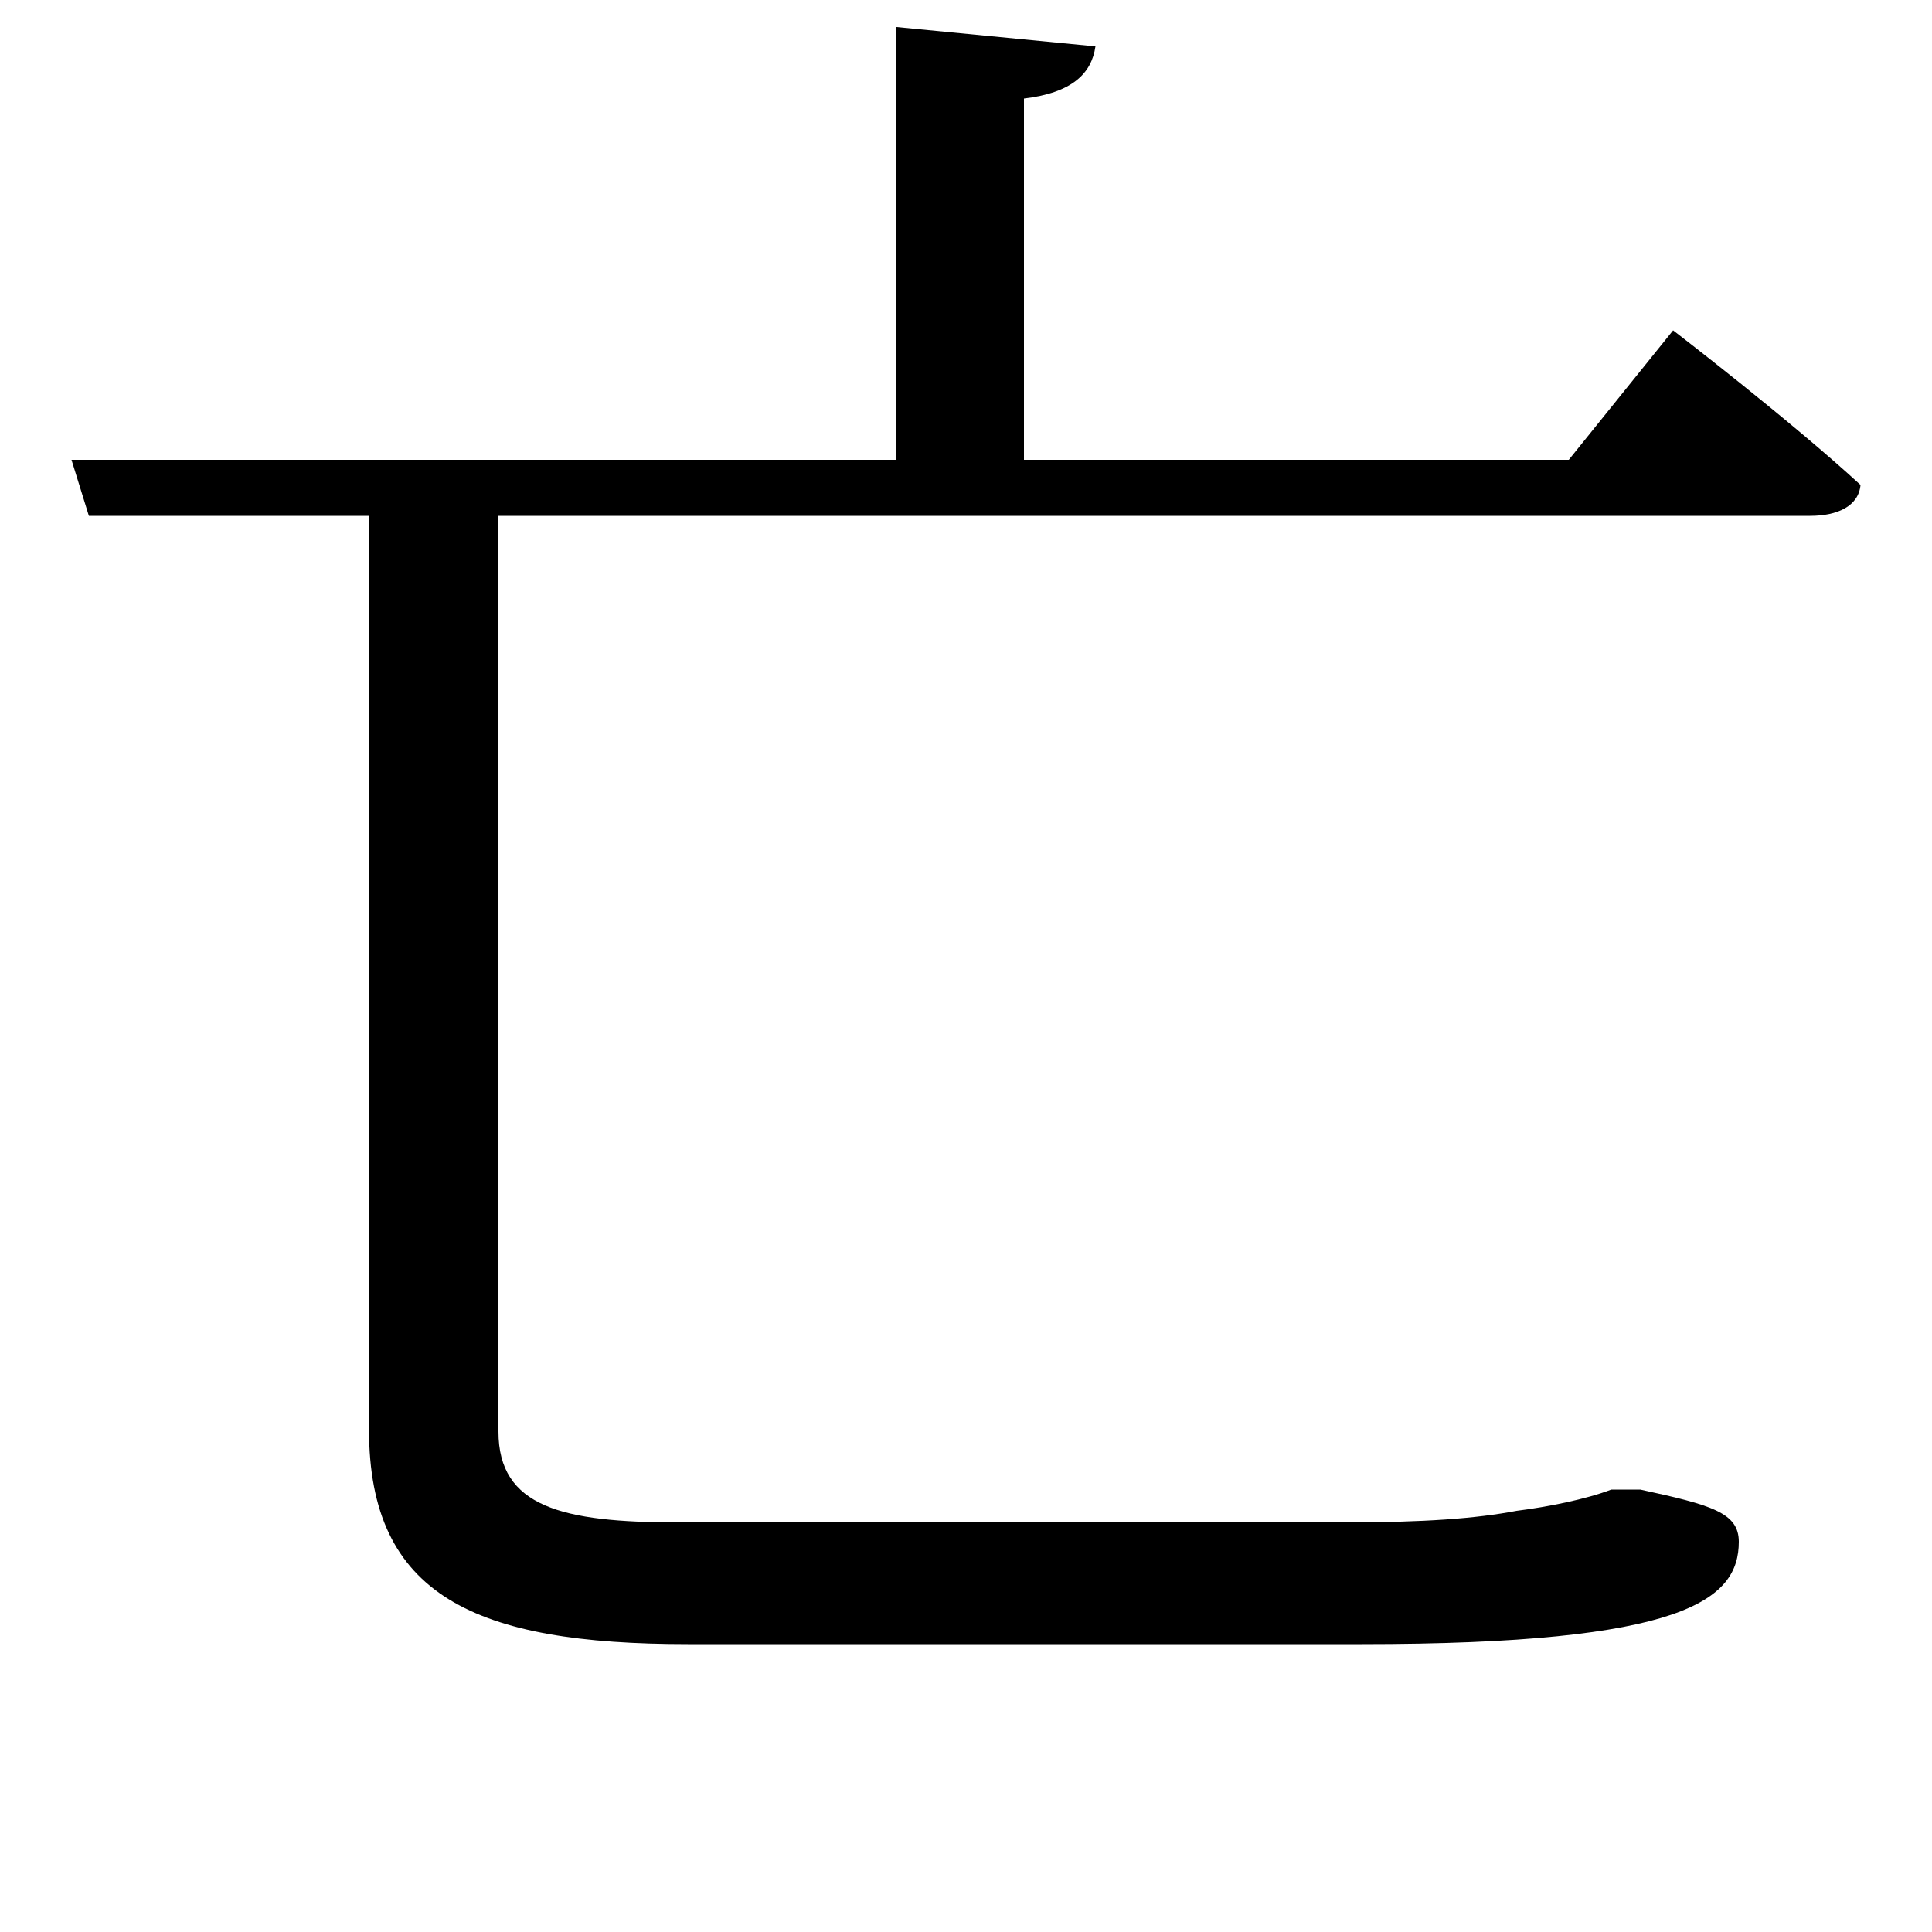 <svg xmlns="http://www.w3.org/2000/svg"
    viewBox="0 0 1000 1000">
  <!--
© 2017-2024 Adobe (http://www.adobe.com/).
Noto is a trademark of Google Inc.
This Font Software is licensed under the SIL Open Font License, Version 1.1. This Font Software is distributed on an "AS IS" BASIS, WITHOUT WARRANTIES OR CONDITIONS OF ANY KIND, either express or implied. See the SIL Open Font License for the specific language, permissions and limitations governing your use of this Font Software.
http://scripts.sil.org/OFL
  -->
<path d="M191 689L191 740C191 826 246 851 356 851L705 851C872 851 900 828 900 798 900 783 886 779 849 771L834 771C821 776 801 780 785 782 764 786 737 788 696 788L351 788C291 788 258 780 258 741L258 267 937 267C951 267 962 262 963 251 926 217 866 171 866 171L812 238 530 238 530 51C555 48 565 38 567 24L464 14 464 238 37 238 46 267 191 267Z"/>
</svg>